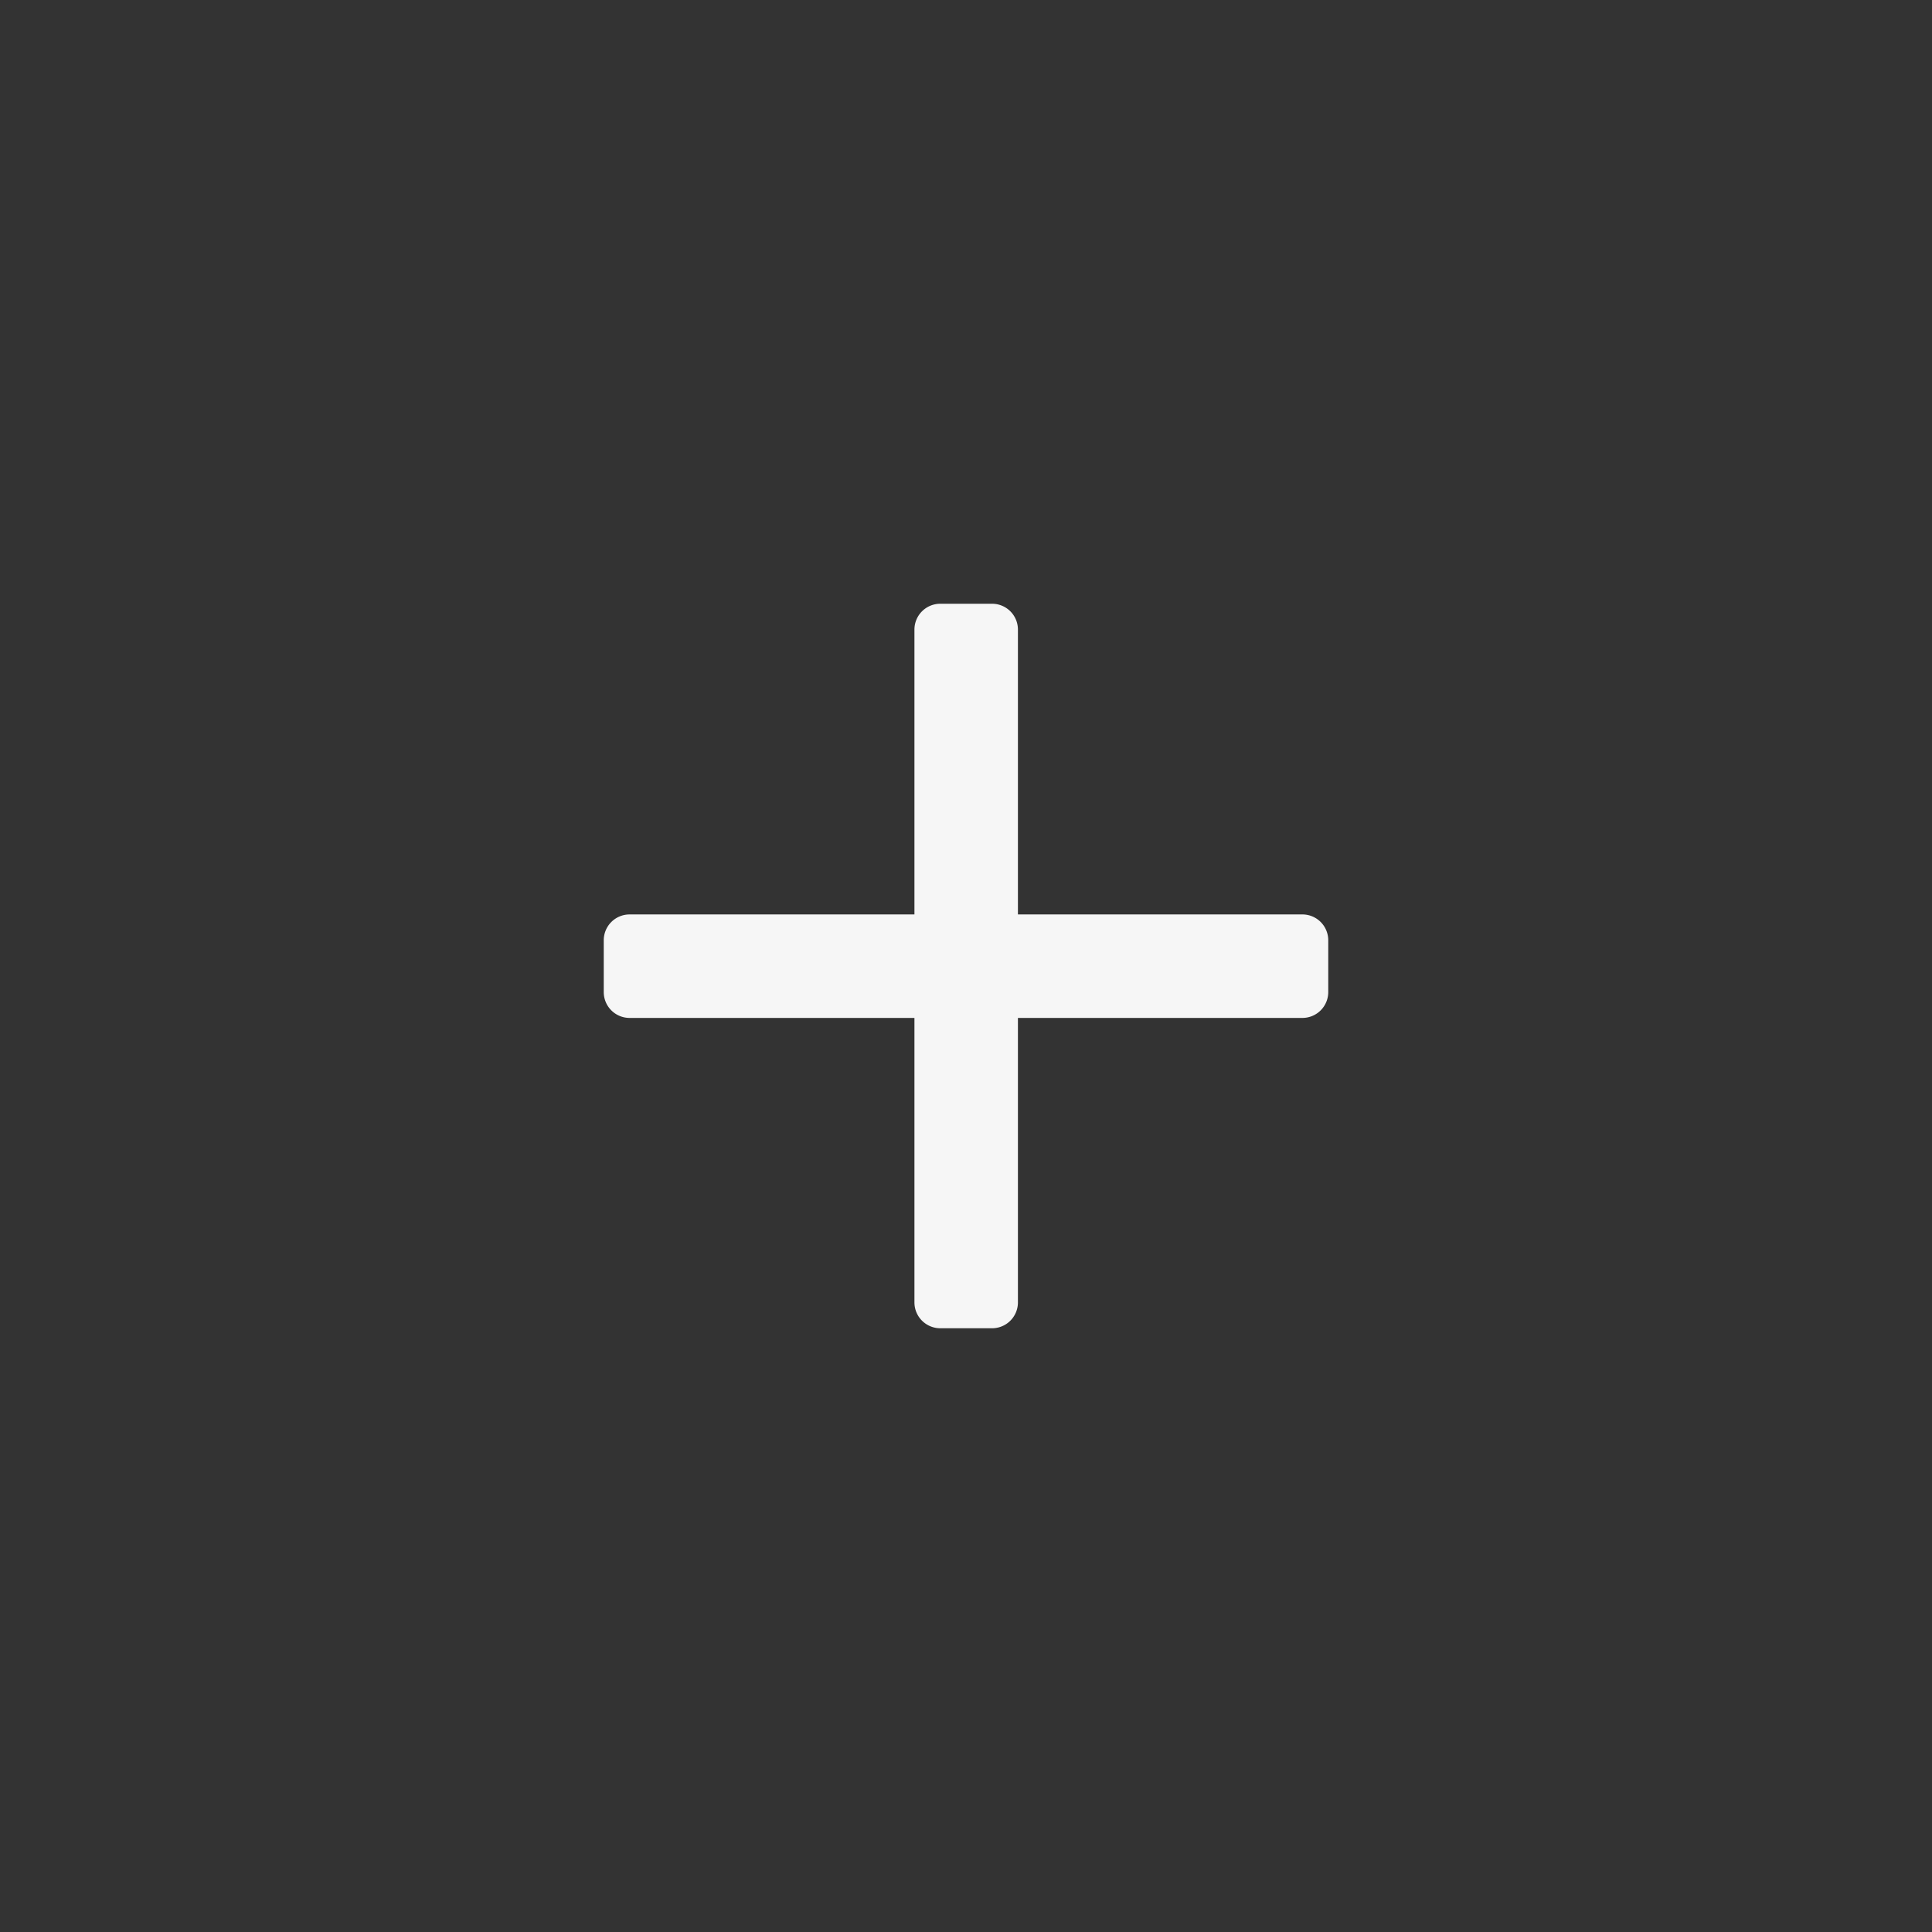 <svg xmlns="http://www.w3.org/2000/svg" xmlns:xlink="http://www.w3.org/1999/xlink" width="16" height="16" viewBox="0 0 16 16">
  <rect x="0" y="0" width="16" height="16" fill="#333333" stroke="none"/>
  <defs>
    <clipPath id="clip-path">
      <rect id="Прямоугольник_53" data-name="Прямоугольник 53" width="16" height="16" transform="translate(479 586)" fill="none" stroke="#707070" stroke-width="1"/>
    </clipPath>
  </defs>
  <g id="Группа_масок_19" data-name="Группа масок 19" transform="translate(-479 -586)" clip-path="url(#clip-path)">
    <g id="add" transform="translate(484 591)">
      <path id="Icon_color" data-name="Icon color" d="M6,2.787v.429a.214.214,0,0,1-.214.214H3.43V5.789A.214.214,0,0,1,3.216,6H2.787a.214.214,0,0,1-.214-.214V3.43H.214A.214.214,0,0,1,0,3.216V2.787a.214.214,0,0,1,.214-.214H2.573V.214A.214.214,0,0,1,2.787,0h.429A.214.214,0,0,1,3.43.214V2.573H5.789A.214.214,0,0,1,6,2.787Z" fill="#f6f6f6"/>
    </g>
  </g>
</svg>
